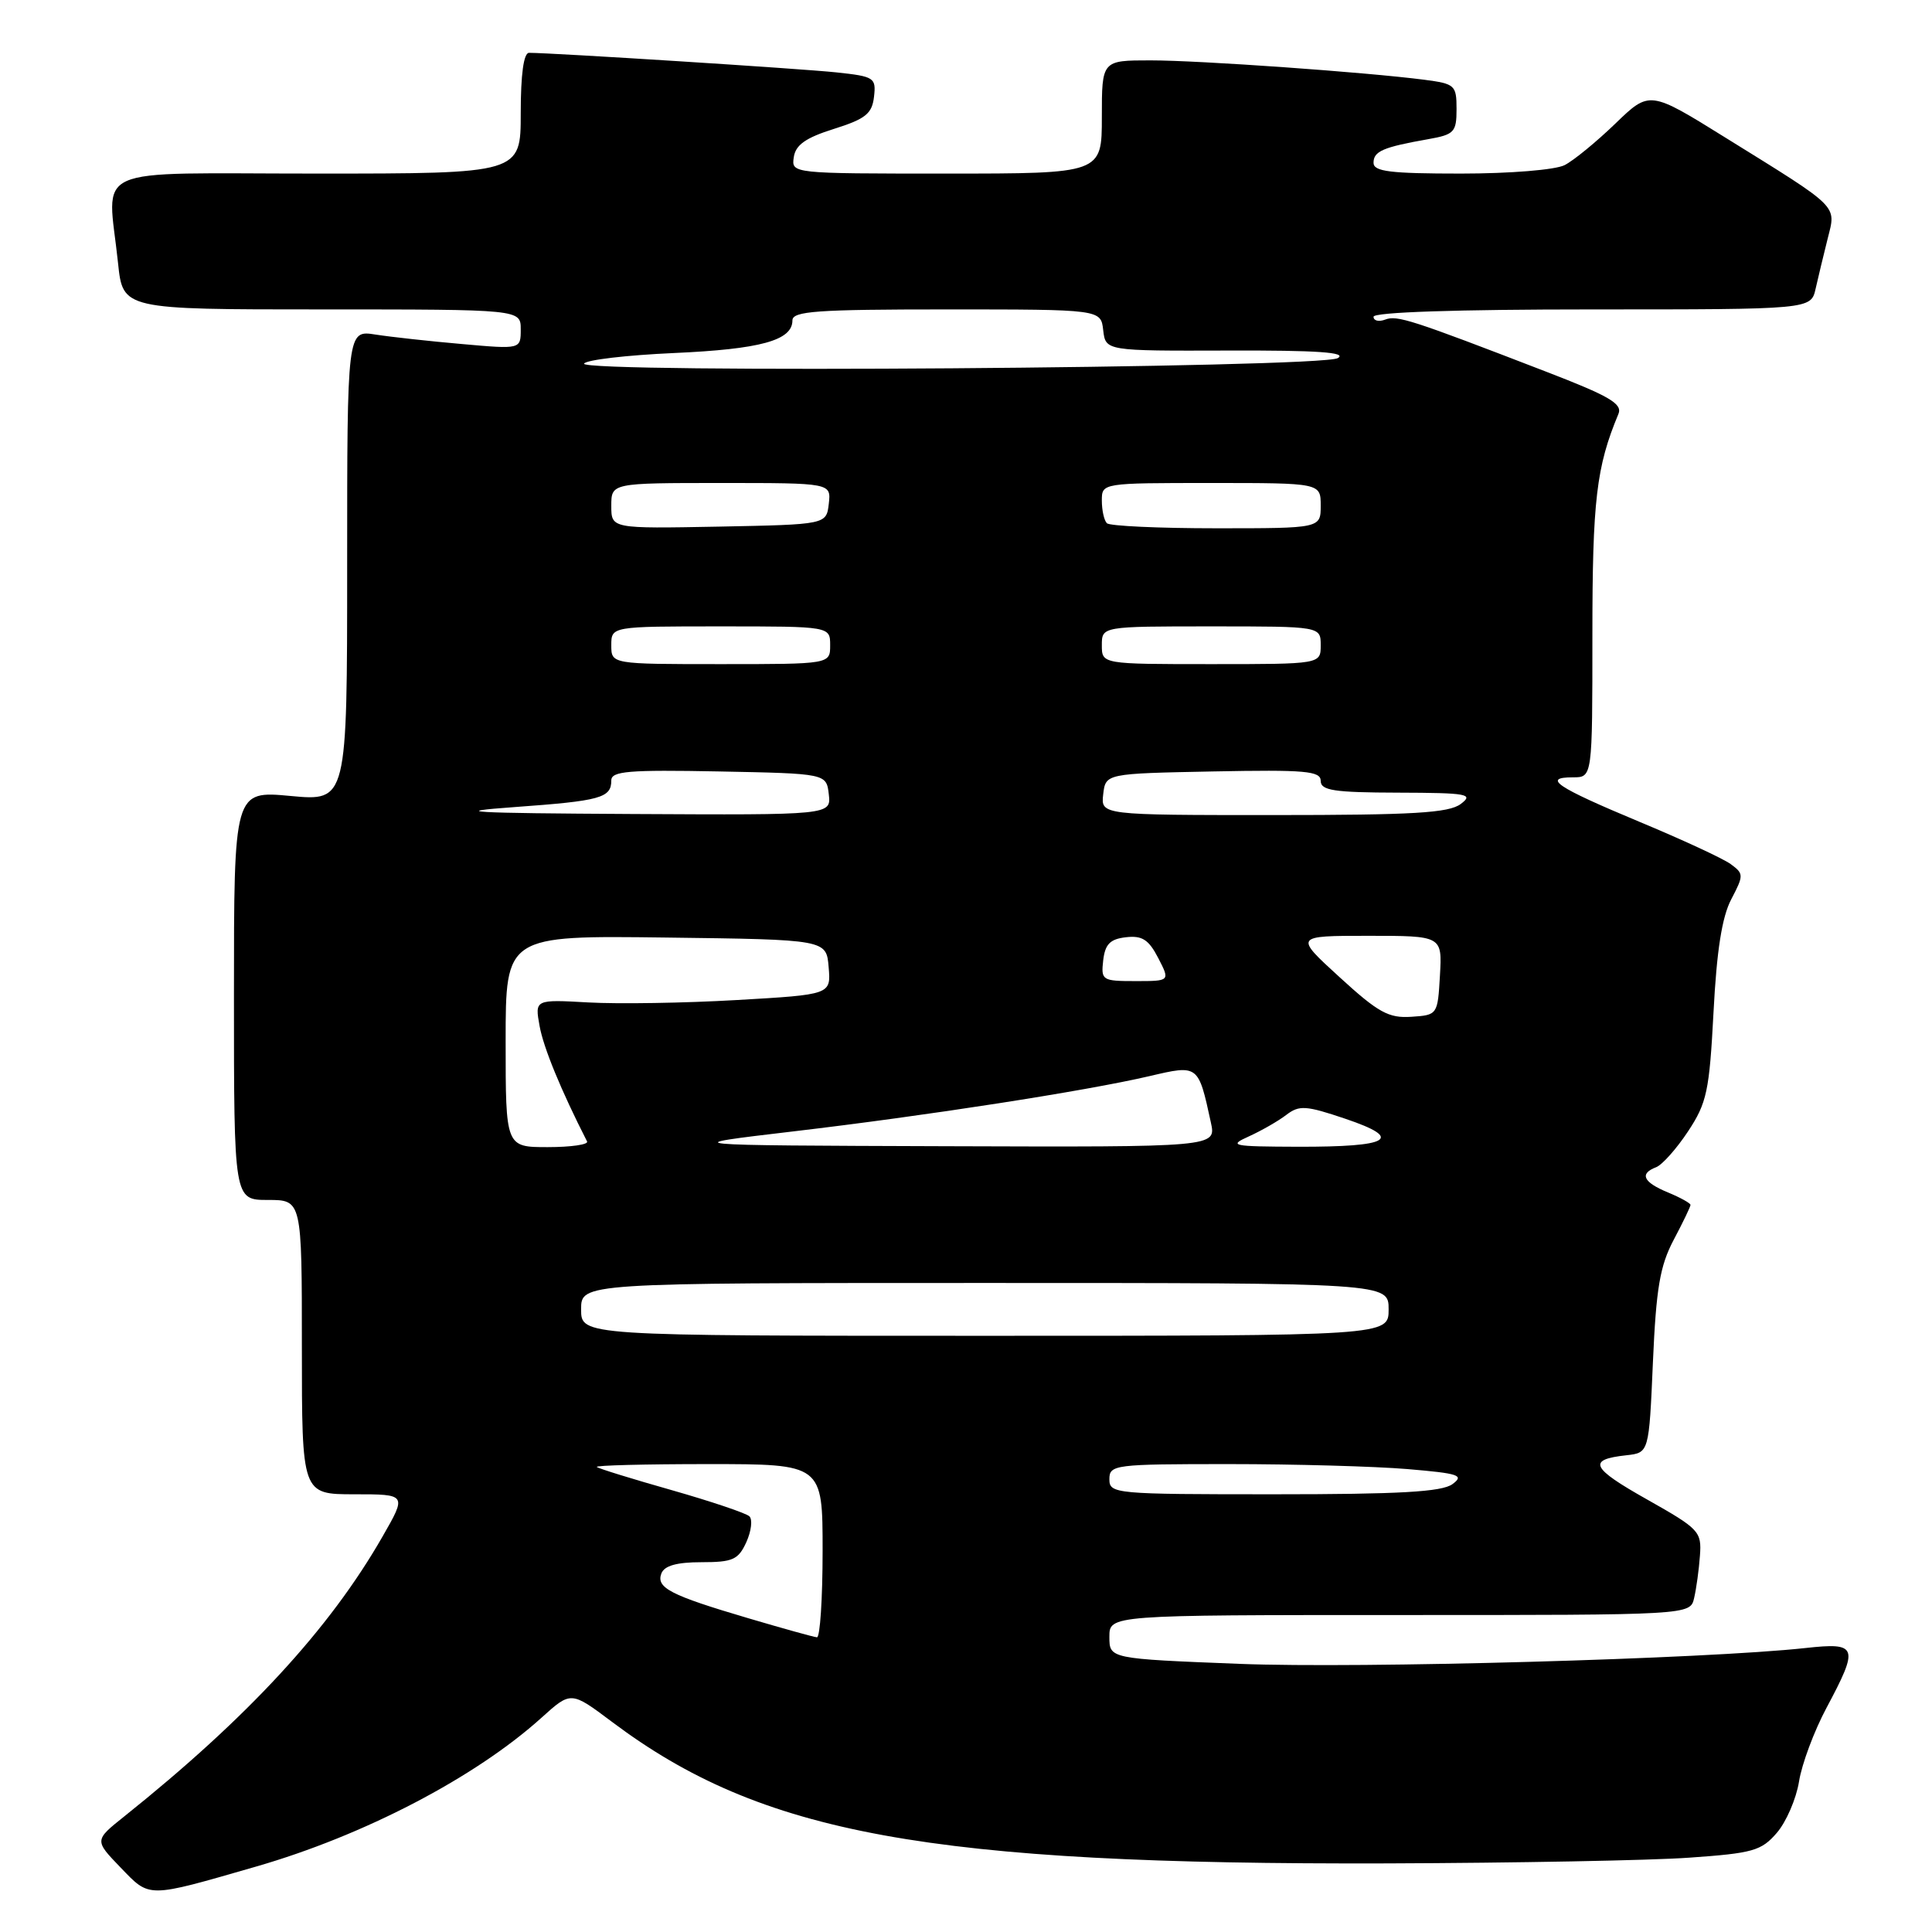 <?xml version="1.0" encoding="UTF-8" standalone="no"?>
<!DOCTYPE svg PUBLIC "-//W3C//DTD SVG 1.1//EN" "http://www.w3.org/Graphics/SVG/1.1/DTD/svg11.dtd" >
<svg xmlns="http://www.w3.org/2000/svg" xmlns:xlink="http://www.w3.org/1999/xlink" version="1.1" viewBox="0 0 256 256">
 <g >
 <path fill="currentColor"
d=" M 33.90 247.34 C 48.24 243.21 63.00 235.51 71.77 227.59 C 75.66 224.08 75.66 224.08 81.07 228.14 C 100.91 243.05 123.04 247.09 183.80 246.91 C 200.69 246.85 218.70 246.52 223.84 246.15 C 232.28 245.56 233.39 245.24 235.44 242.86 C 236.69 241.41 238.01 238.35 238.38 236.06 C 238.74 233.76 240.38 229.37 242.02 226.30 C 246.36 218.17 246.16 217.61 239.25 218.37 C 226.00 219.82 180.24 221.10 164.25 220.47 C 147.00 219.79 147.00 219.79 147.00 216.89 C 147.00 214.00 147.00 214.00 185.48 214.00 C 223.96 214.00 223.96 214.00 224.48 211.75 C 224.77 210.51 225.12 207.99 225.25 206.14 C 225.49 202.93 225.16 202.59 218.25 198.69 C 210.80 194.50 210.28 193.40 215.50 192.83 C 218.50 192.50 218.50 192.50 219.02 180.50 C 219.45 170.68 219.95 167.74 221.77 164.29 C 223.00 161.97 224.00 159.89 224.00 159.66 C 224.00 159.43 222.65 158.68 221.00 158.00 C 217.72 156.64 217.20 155.52 219.45 154.66 C 220.25 154.35 222.15 152.22 223.67 149.92 C 226.17 146.14 226.50 144.59 227.05 134.12 C 227.47 125.97 228.17 121.50 229.40 119.16 C 231.07 115.97 231.06 115.77 229.33 114.50 C 228.34 113.77 222.87 111.24 217.18 108.87 C 206.23 104.30 204.29 103.00 208.44 103.00 C 211.00 103.00 211.00 103.00 211.00 84.16 C 211.00 66.30 211.52 61.86 214.45 54.85 C 215.01 53.50 213.26 52.48 204.82 49.23 C 186.97 42.34 185.11 41.74 183.54 42.35 C 182.69 42.67 182.00 42.50 182.00 41.97 C 182.00 41.37 192.95 41.00 210.98 41.00 C 239.96 41.00 239.96 41.00 240.58 38.25 C 240.92 36.74 241.64 33.76 242.17 31.64 C 243.30 27.12 243.91 27.72 228.65 18.25 C 218.58 11.99 218.58 11.99 214.04 16.38 C 211.54 18.79 208.52 21.27 207.32 21.88 C 206.08 22.51 200.10 23.00 193.57 23.00 C 184.19 23.00 182.00 22.73 182.00 21.57 C 182.00 20.04 183.25 19.50 189.25 18.44 C 192.70 17.83 193.00 17.51 193.00 14.45 C 193.00 11.29 192.79 11.10 188.75 10.57 C 180.92 9.56 158.96 8.00 152.45 8.00 C 146.00 8.00 146.00 8.00 146.00 15.50 C 146.00 23.00 146.00 23.00 125.43 23.00 C 104.88 23.00 104.86 23.00 105.18 20.83 C 105.42 19.20 106.75 18.26 110.50 17.08 C 114.69 15.76 115.55 15.07 115.81 12.83 C 116.10 10.29 115.86 10.13 110.81 9.59 C 106.23 9.10 73.19 7.00 70.10 7.00 C 69.39 7.00 69.00 9.85 69.00 15.00 C 69.00 23.00 69.00 23.00 42.00 23.00 C 11.30 23.00 14.26 21.67 15.64 34.85 C 16.28 41.00 16.28 41.00 42.64 41.00 C 69.00 41.00 69.00 41.00 69.00 43.64 C 69.00 46.28 69.00 46.28 61.25 45.59 C 56.99 45.22 51.81 44.65 49.75 44.33 C 46.00 43.74 46.00 43.74 46.00 74.96 C 46.00 106.17 46.00 106.17 38.50 105.47 C 31.00 104.77 31.00 104.77 31.00 131.88 C 31.00 159.00 31.00 159.00 35.50 159.00 C 40.00 159.00 40.00 159.00 40.00 178.50 C 40.00 198.00 40.00 198.00 46.95 198.00 C 53.90 198.00 53.90 198.00 50.70 203.58 C 43.67 215.86 32.82 227.61 16.47 240.68 C 12.50 243.85 12.50 243.85 15.98 247.46 C 19.90 251.52 19.37 251.53 33.90 247.34 Z  M 99.14 214.42 C 88.80 211.37 86.91 210.39 87.64 208.48 C 88.04 207.46 89.68 207.00 92.95 207.00 C 97.10 207.00 97.83 206.67 98.89 204.35 C 99.55 202.89 99.74 201.35 99.30 200.92 C 98.86 200.50 94.22 198.94 89.00 197.45 C 83.78 195.97 79.31 194.59 79.08 194.38 C 78.85 194.17 85.49 194.00 93.83 194.00 C 109.00 194.00 109.00 194.00 109.00 205.50 C 109.00 211.82 108.66 216.98 108.25 216.95 C 107.84 216.92 103.74 215.78 99.14 214.42 Z  M 147.00 196.00 C 147.00 194.08 147.67 194.00 162.85 194.00 C 171.57 194.00 182.21 194.30 186.49 194.66 C 193.34 195.24 194.06 195.48 192.45 196.66 C 191.05 197.68 185.47 198.00 168.81 198.00 C 147.67 198.00 147.00 197.94 147.00 196.00 Z  M 77.00 173.50 C 77.00 170.00 77.00 170.00 130.50 170.00 C 184.00 170.00 184.00 170.00 184.00 173.50 C 184.00 177.00 184.00 177.00 130.50 177.00 C 77.00 177.00 77.00 177.00 77.00 173.50 Z  M 67.00 137.98 C 67.00 123.96 67.00 123.96 88.25 124.23 C 109.50 124.50 109.50 124.50 109.80 128.15 C 110.11 131.79 110.11 131.79 97.62 132.51 C 90.75 132.91 81.92 133.05 77.99 132.83 C 70.86 132.43 70.86 132.43 71.50 135.96 C 72.01 138.81 74.34 144.48 77.79 151.25 C 78.00 151.66 75.65 152.00 72.58 152.00 C 67.00 152.00 67.00 152.00 67.00 137.98 Z  M 105.00 149.93 C 122.77 147.84 143.83 144.57 152.32 142.59 C 158.81 141.07 158.78 141.05 160.45 148.75 C 161.16 152.00 161.16 152.00 125.33 151.88 C 89.50 151.76 89.50 151.76 105.00 149.93 Z  M 165.50 150.57 C 167.15 149.82 169.37 148.55 170.44 147.73 C 172.16 146.42 173.02 146.47 178.29 148.25 C 186.09 150.89 184.24 151.98 172.00 151.95 C 163.19 151.92 162.72 151.82 165.50 150.57 Z  M 177.50 129.48 C 171.50 124.00 171.50 124.00 181.30 124.00 C 191.10 124.00 191.10 124.00 190.80 129.25 C 190.50 134.47 190.48 134.50 187.00 134.73 C 184.01 134.93 182.63 134.18 177.50 129.48 Z  M 146.18 127.25 C 146.43 125.11 147.09 124.43 149.19 124.19 C 151.34 123.94 152.21 124.50 153.47 126.94 C 155.05 130.00 155.05 130.00 150.46 130.00 C 146.04 130.00 145.88 129.90 146.18 127.25 Z  M 68.21 106.94 C 79.59 106.12 81.00 105.73 81.00 103.41 C 81.00 102.18 83.26 101.99 95.25 102.22 C 109.50 102.50 109.50 102.50 109.82 105.25 C 110.13 108.00 110.13 108.00 83.82 107.86 C 62.04 107.74 59.35 107.58 68.21 106.94 Z  M 146.18 105.25 C 146.50 102.50 146.50 102.50 160.75 102.22 C 172.98 101.98 175.00 102.16 175.00 103.47 C 175.00 104.74 176.74 105.01 185.25 105.03 C 194.48 105.06 195.31 105.21 193.56 106.53 C 191.98 107.72 187.31 108.00 168.74 108.00 C 145.87 108.00 145.87 108.00 146.18 105.25 Z  M 81.00 85.50 C 81.00 83.00 81.00 83.00 95.50 83.00 C 110.00 83.00 110.00 83.00 110.00 85.50 C 110.00 88.00 110.00 88.00 95.50 88.00 C 81.00 88.00 81.00 88.00 81.00 85.50 Z  M 146.00 85.50 C 146.00 83.00 146.00 83.00 160.50 83.00 C 175.00 83.00 175.00 83.00 175.00 85.50 C 175.00 88.00 175.00 88.00 160.50 88.00 C 146.00 88.00 146.00 88.00 146.00 85.50 Z  M 81.00 67.03 C 81.00 64.00 81.00 64.00 95.57 64.00 C 110.13 64.00 110.13 64.00 109.82 66.75 C 109.50 69.50 109.50 69.50 95.25 69.78 C 81.00 70.05 81.00 70.05 81.00 67.03 Z  M 146.67 69.33 C 146.30 68.97 146.00 67.62 146.00 66.33 C 146.00 64.00 146.00 64.00 160.50 64.00 C 175.00 64.00 175.00 64.00 175.00 67.00 C 175.00 70.00 175.00 70.00 161.17 70.00 C 153.56 70.00 147.03 69.70 146.67 69.33 Z  M 77.39 48.18 C 77.70 47.68 83.04 47.06 89.27 46.78 C 100.77 46.27 105.00 45.11 105.00 42.46 C 105.00 41.23 108.16 41.00 125.43 41.00 C 145.87 41.00 145.87 41.00 146.18 43.75 C 146.50 46.50 146.50 46.50 162.77 46.45 C 174.56 46.41 178.55 46.69 177.27 47.45 C 175.04 48.77 76.58 49.49 77.39 48.18 Z "/>
</g>
</svg>